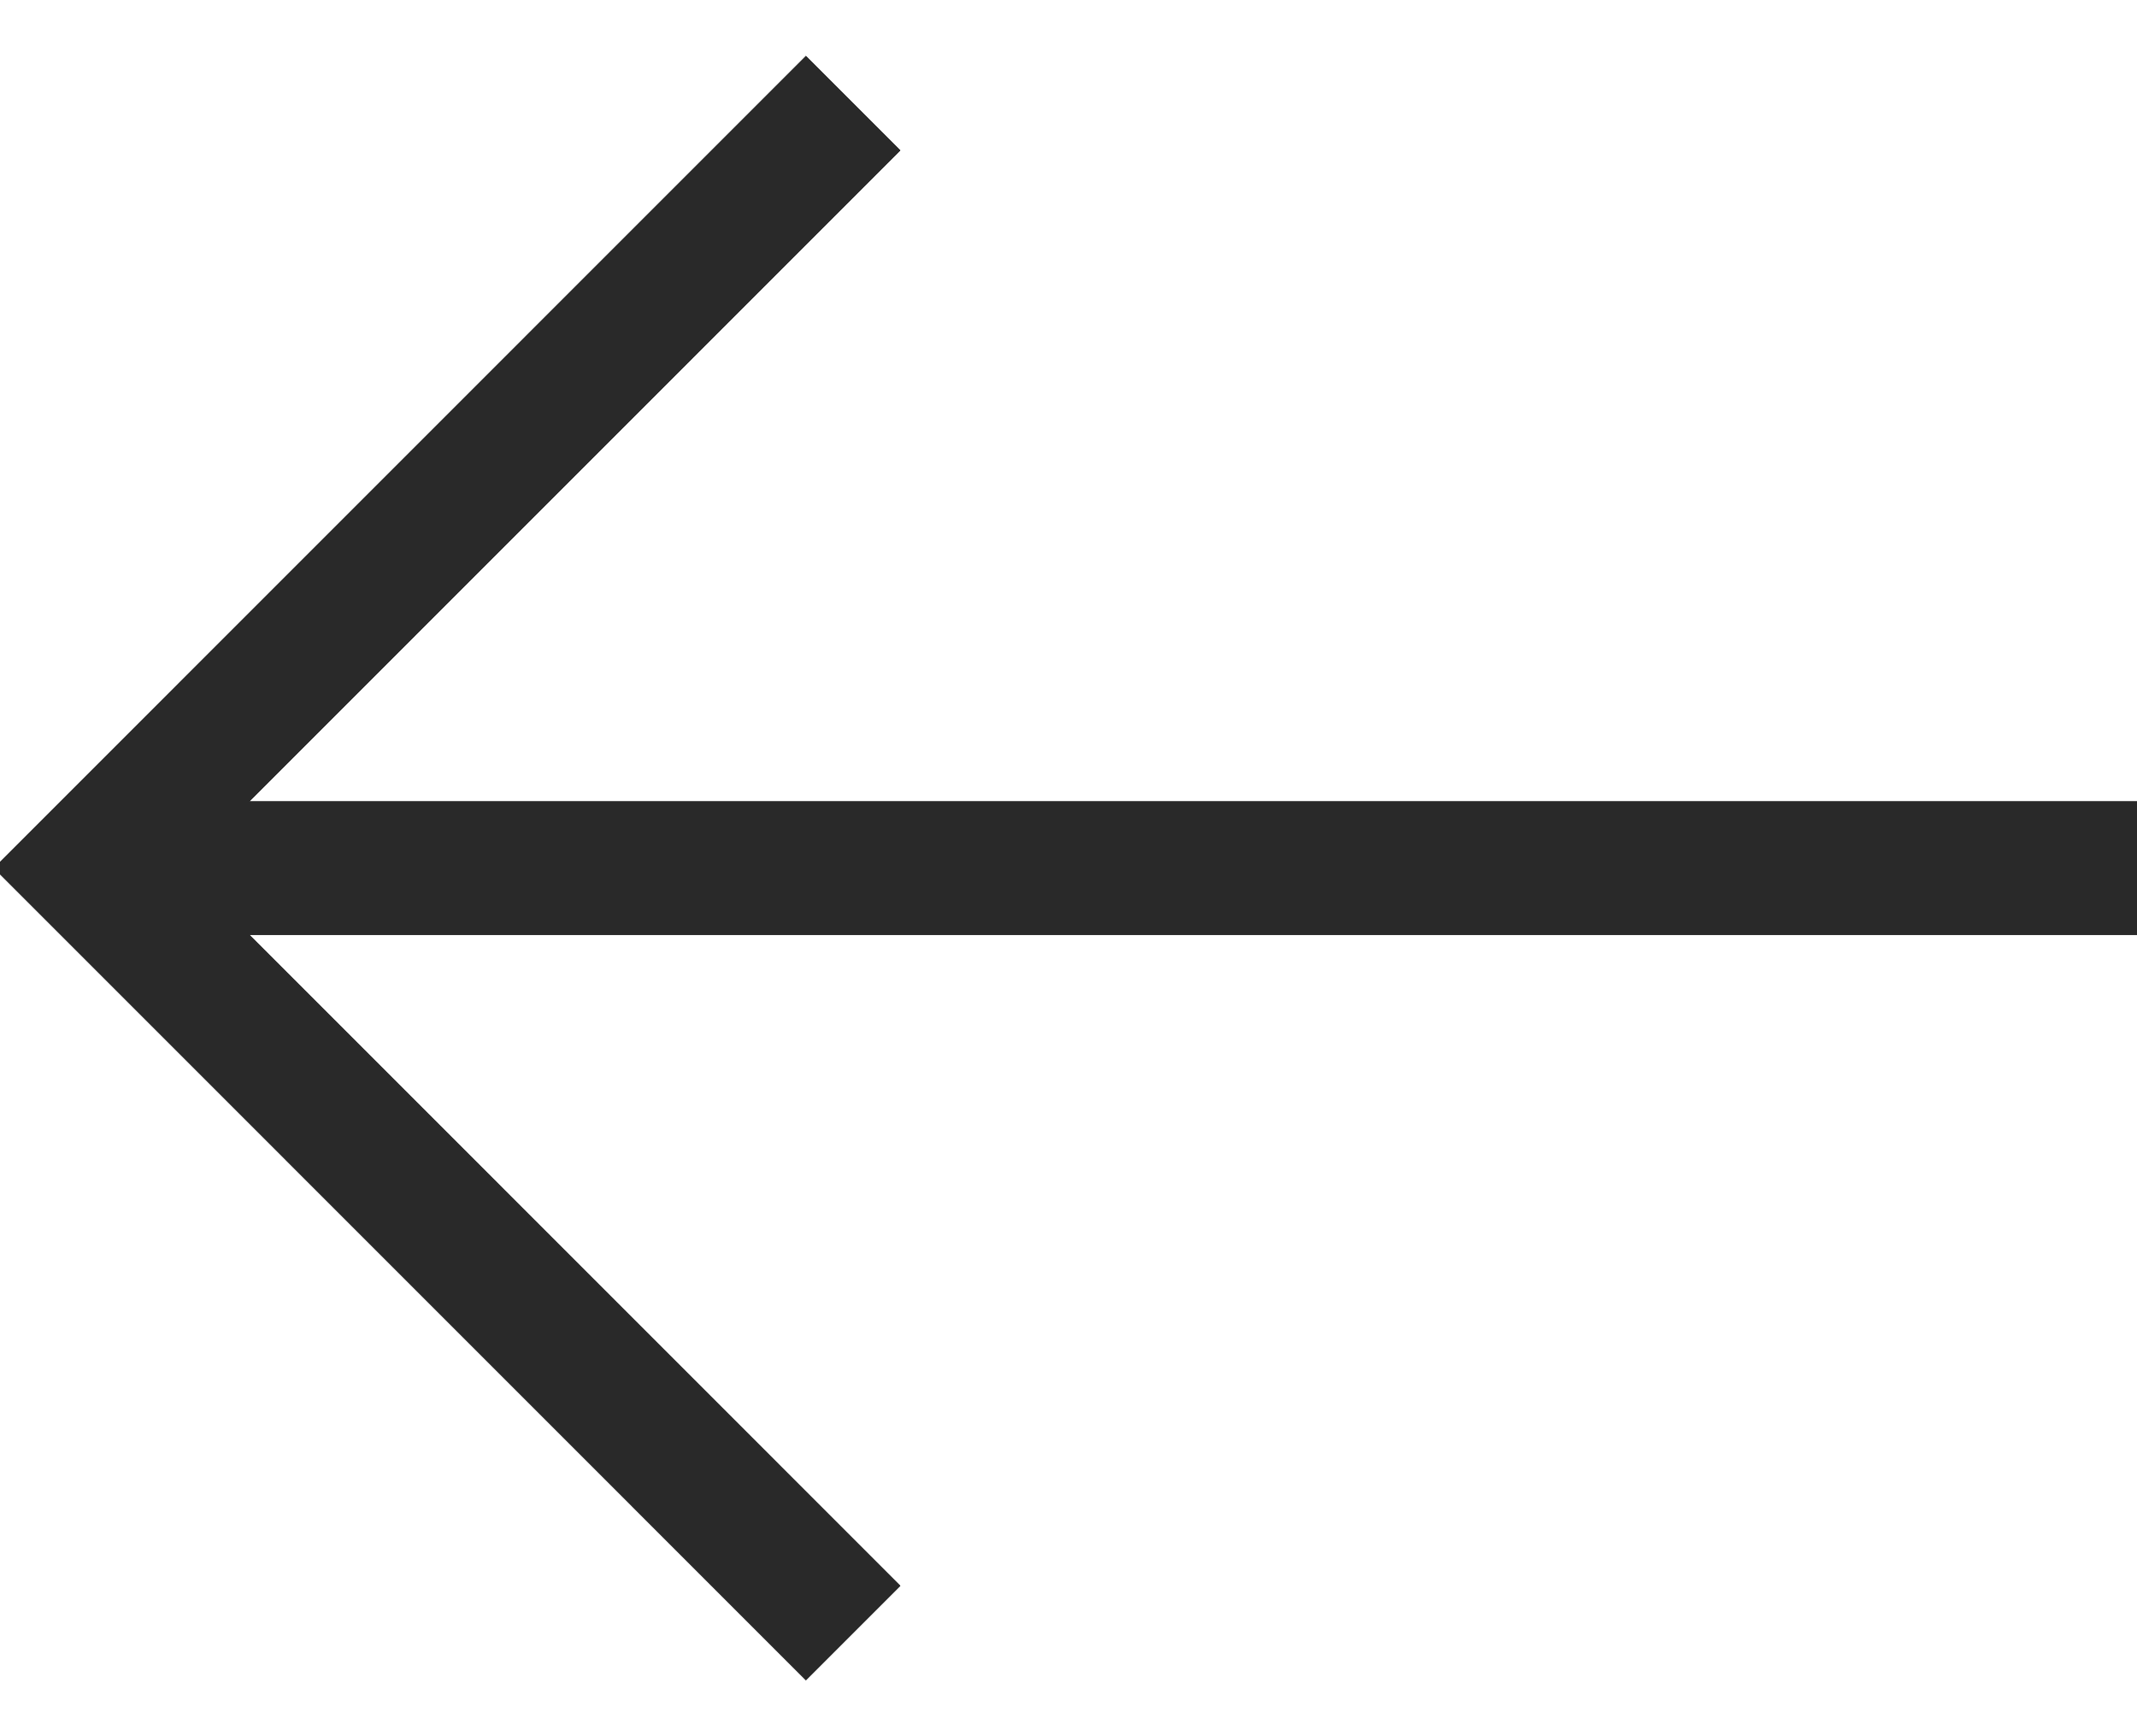 <svg xmlns="http://www.w3.org/2000/svg" xmlns:xlink="http://www.w3.org/1999/xlink" width="16" height="13" viewBox="0 0 16 13">
    <defs>
        <path id="a" d="M902.741 1726.874l-.707.707-6.08-6.081 6.08-6.081.707.707-4.873 4.874H912v1h-14.132z"/>
    </defs>
    <g transform="translate(-896 -1715)">
        <use xlink:href="#a"/>
        <use fill="#292929" xlink:href="#a"/>
    </g>
</svg>
